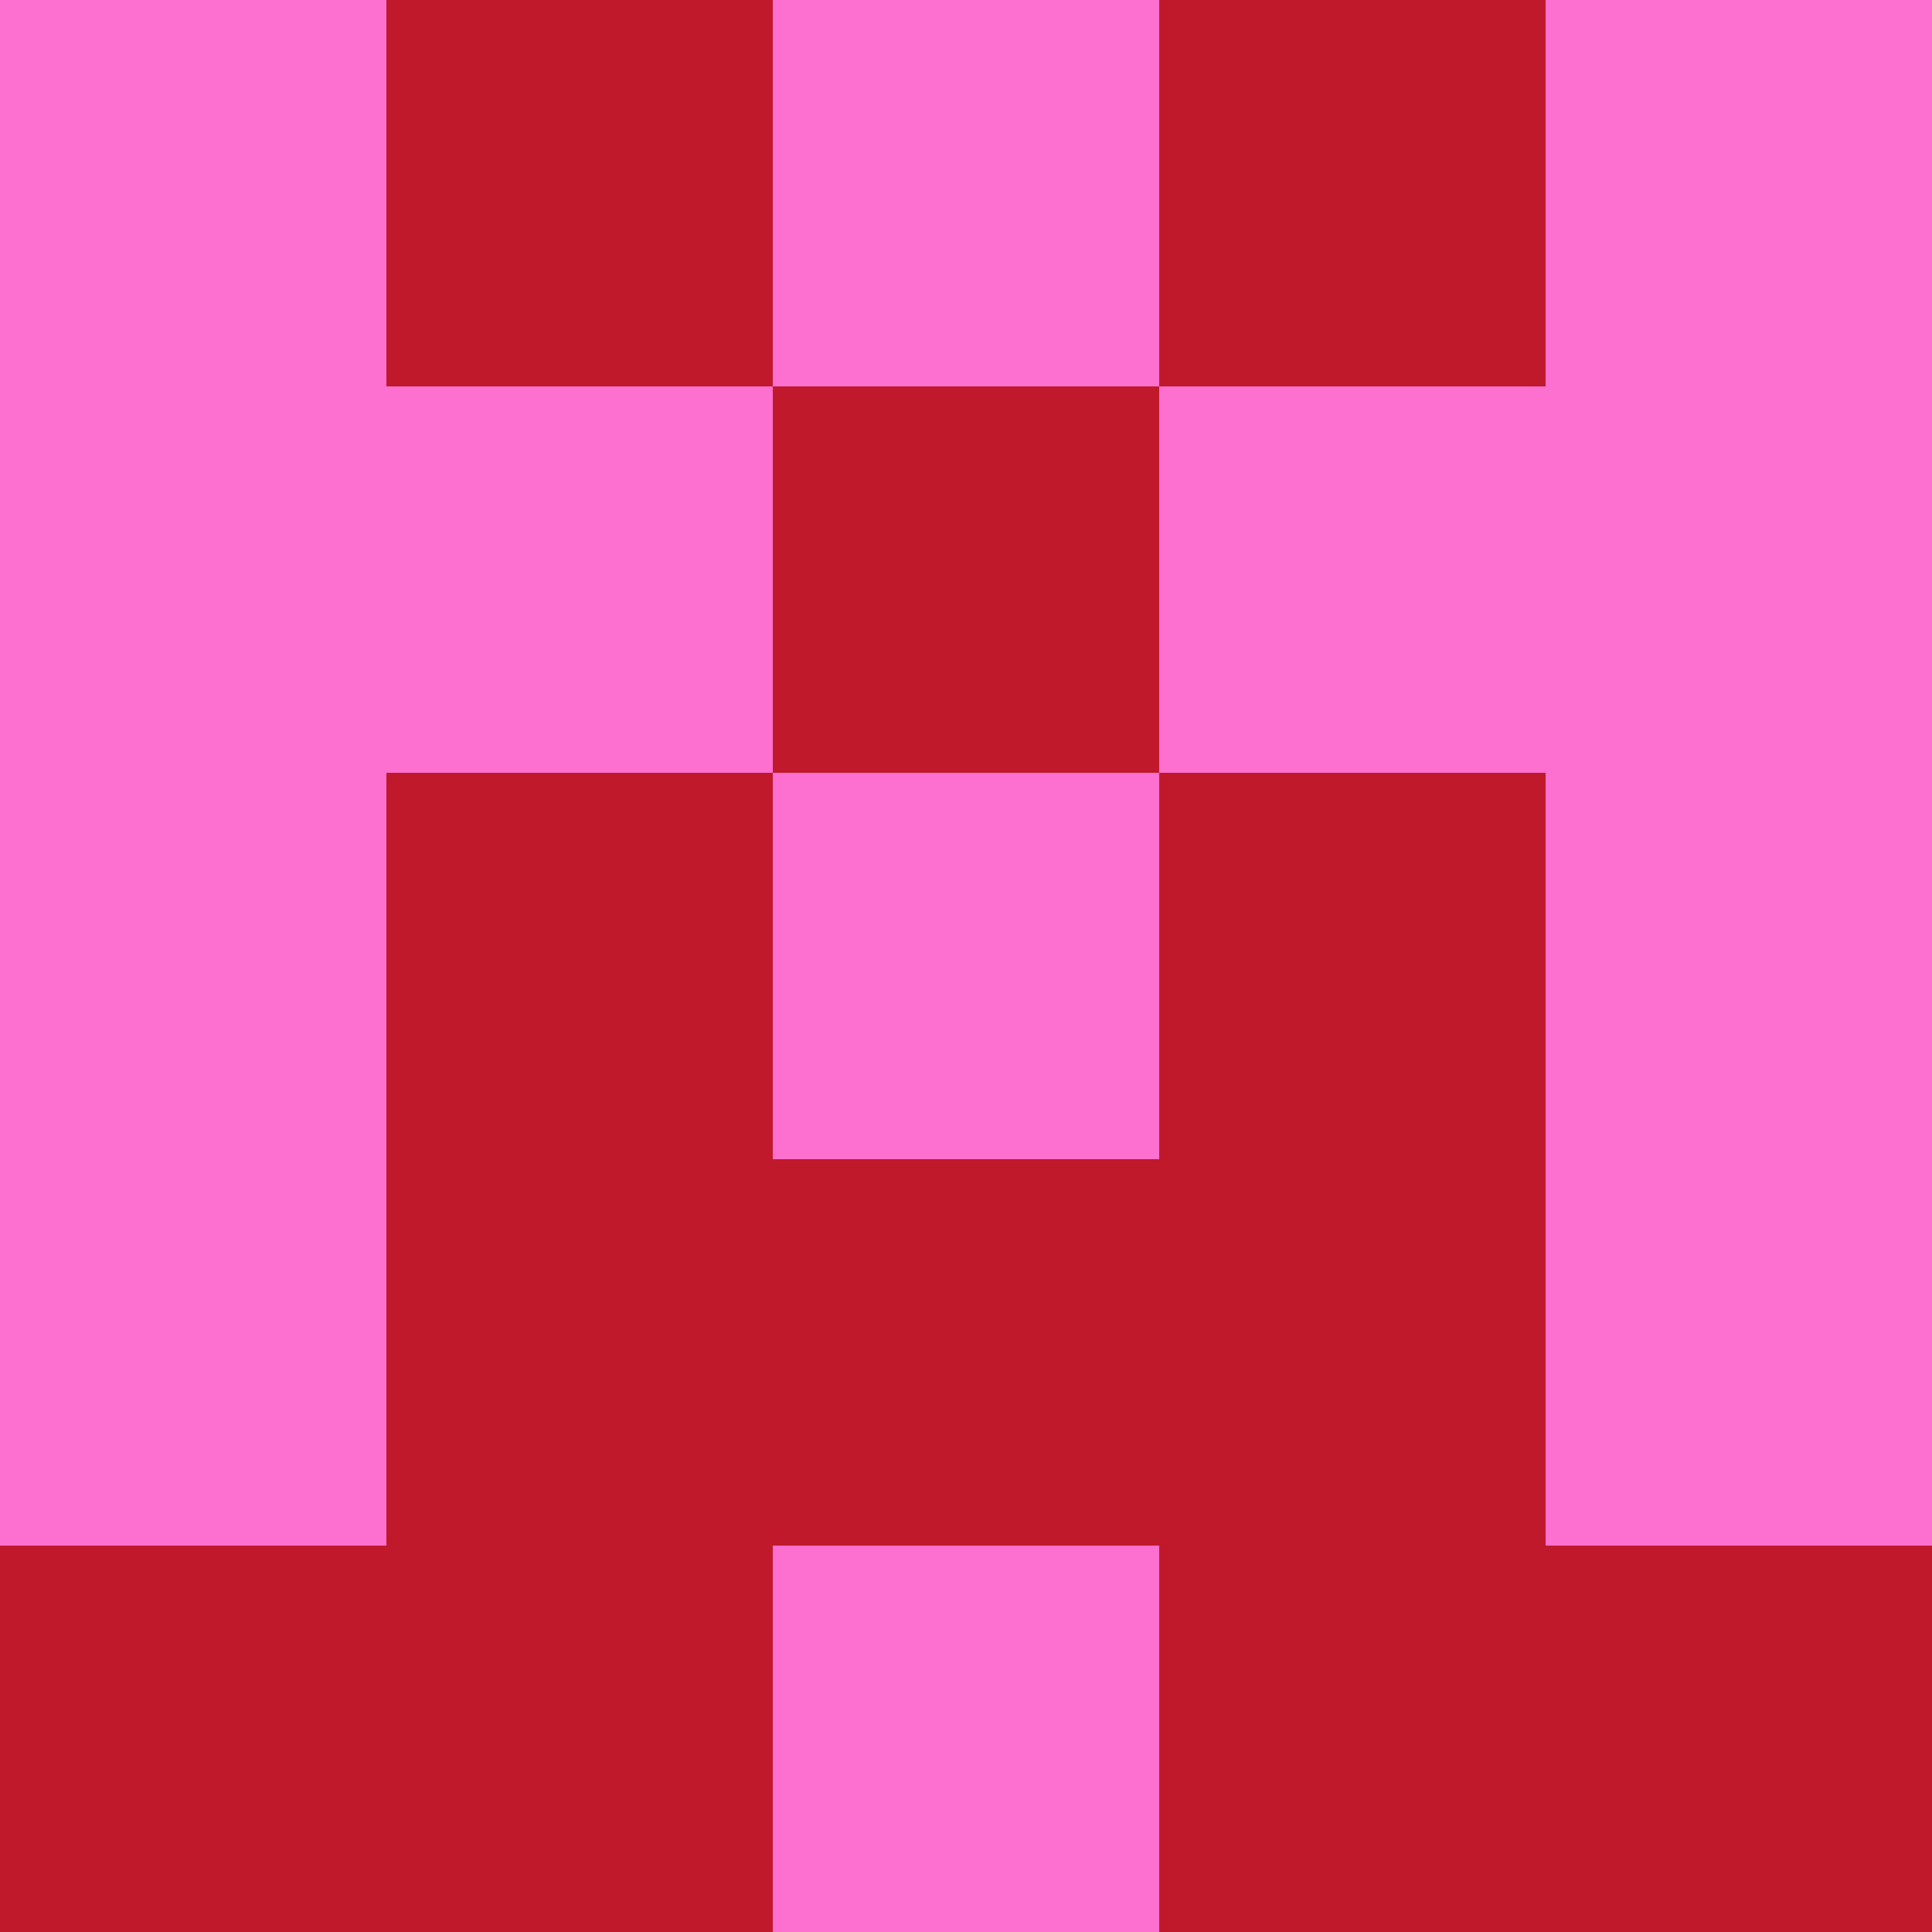 <?xml version="1.0" encoding="utf-8"?>
<!DOCTYPE svg PUBLIC "-//W3C//DTD SVG 20010904//EN"
        "http://www.w3.org/TR/2001/REC-SVG-20010904/DTD/svg10.dtd">

<svg viewBox="0 0 5 5"
     xmlns="http://www.w3.org/2000/svg"
     xmlns:xlink="http://www.w3.org/1999/xlink">

            <rect x ="0" y="0"
          width="1" height="1"
          fill="#FD70CF"></rect>
        <rect x ="4" y="0"
          width="1" height="1"
          fill="#FD70CF"></rect>
        <rect x ="1" y="0"
          width="1" height="1"
          fill="#C0192B"></rect>
        <rect x ="3" y="0"
          width="1" height="1"
          fill="#C0192B"></rect>
        <rect x ="2" y="0"
          width="1" height="1"
          fill="#FD70CF"></rect>
                <rect x ="0" y="1"
          width="1" height="1"
          fill="#FD70CF"></rect>
        <rect x ="4" y="1"
          width="1" height="1"
          fill="#FD70CF"></rect>
        <rect x ="1" y="1"
          width="1" height="1"
          fill="#FD70CF"></rect>
        <rect x ="3" y="1"
          width="1" height="1"
          fill="#FD70CF"></rect>
        <rect x ="2" y="1"
          width="1" height="1"
          fill="#C0192B"></rect>
                <rect x ="0" y="2"
          width="1" height="1"
          fill="#FD70CF"></rect>
        <rect x ="4" y="2"
          width="1" height="1"
          fill="#FD70CF"></rect>
        <rect x ="1" y="2"
          width="1" height="1"
          fill="#C0192B"></rect>
        <rect x ="3" y="2"
          width="1" height="1"
          fill="#C0192B"></rect>
        <rect x ="2" y="2"
          width="1" height="1"
          fill="#FD70CF"></rect>
                <rect x ="0" y="3"
          width="1" height="1"
          fill="#FD70CF"></rect>
        <rect x ="4" y="3"
          width="1" height="1"
          fill="#FD70CF"></rect>
        <rect x ="1" y="3"
          width="1" height="1"
          fill="#C0192B"></rect>
        <rect x ="3" y="3"
          width="1" height="1"
          fill="#C0192B"></rect>
        <rect x ="2" y="3"
          width="1" height="1"
          fill="#C0192B"></rect>
                <rect x ="0" y="4"
          width="1" height="1"
          fill="#C0192B"></rect>
        <rect x ="4" y="4"
          width="1" height="1"
          fill="#C0192B"></rect>
        <rect x ="1" y="4"
          width="1" height="1"
          fill="#C0192B"></rect>
        <rect x ="3" y="4"
          width="1" height="1"
          fill="#C0192B"></rect>
        <rect x ="2" y="4"
          width="1" height="1"
          fill="#FD70CF"></rect>
        </svg>

